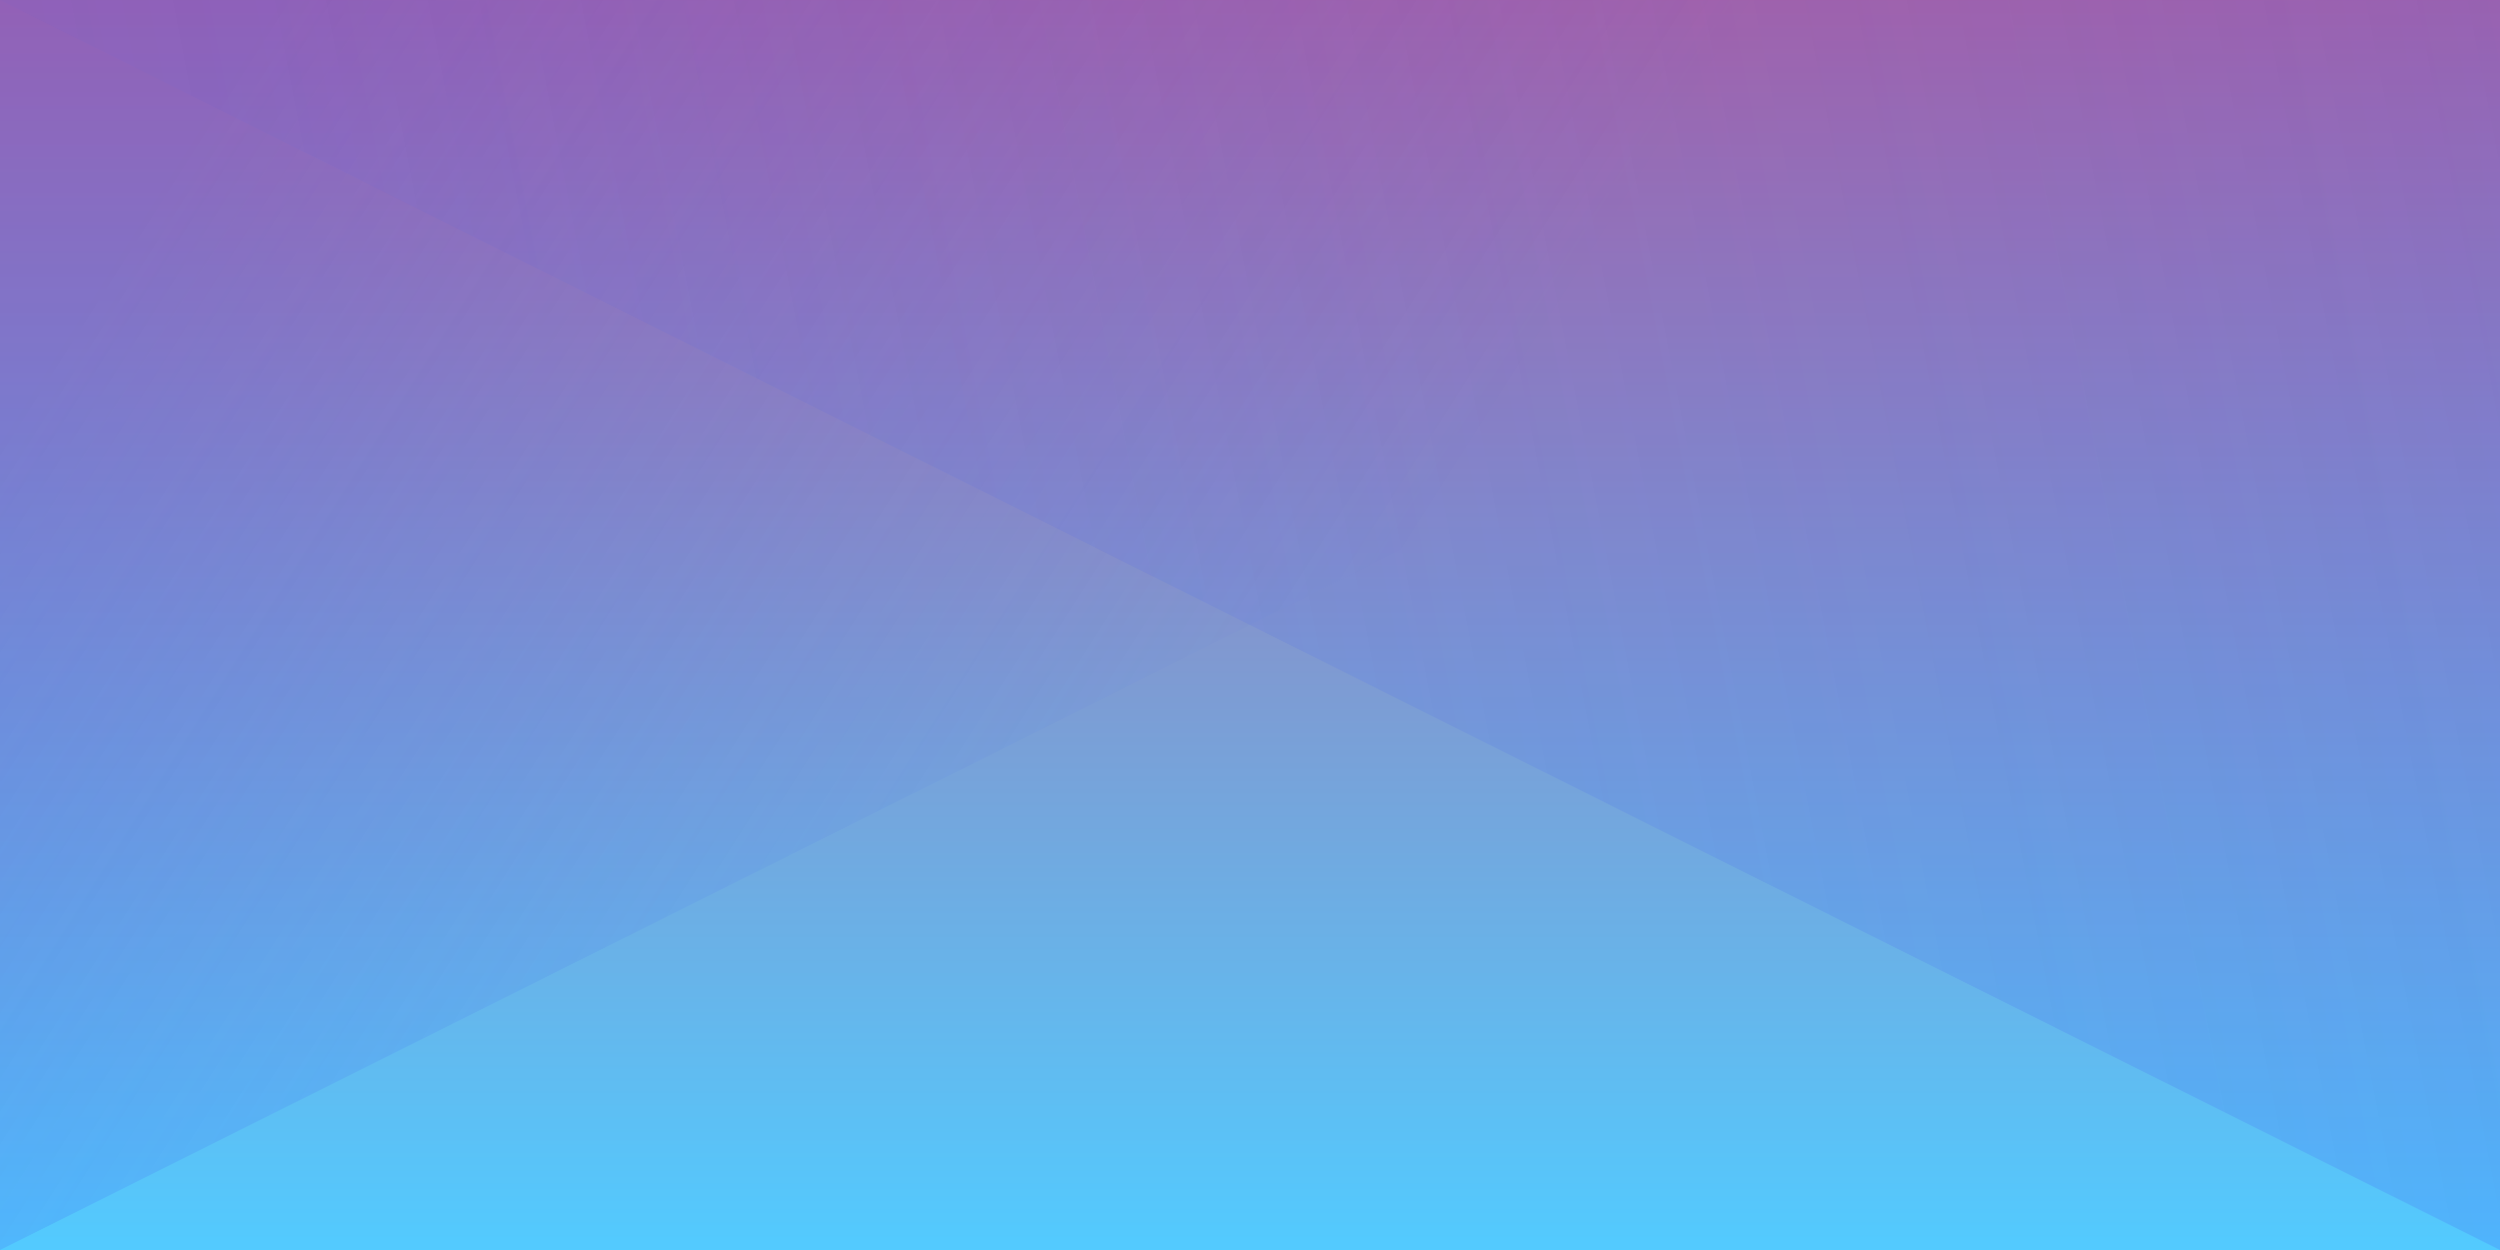 ﻿<svg xmlns='http://www.w3.org/2000/svg' width='100%' height='100%' viewBox='0 0 2 1'><rect fill='#b2629e' width='2' height='1'/><defs><linearGradient id='a' gradientUnits='userSpaceOnUse' x1='0' x2='0' y1='0' y2='1' gradientTransform='rotate(0,0.5,0.5)'><stop offset='0' stop-color='#b2629e'/><stop offset='1' stop-color='#52cbff'/></linearGradient><linearGradient id='b' gradientUnits='userSpaceOnUse' x1='0' y1='0' x2='0' y2='1' gradientTransform='rotate(122,0.5,0.5)'><stop offset='0' stop-color='#415ef3' stop-opacity='0'/><stop offset='1' stop-color='#415ef3' stop-opacity='1'/></linearGradient><linearGradient id='c' gradientUnits='userSpaceOnUse' x1='0' y1='0' x2='2' y2='2' gradientTransform='rotate(304,0.5,0.5)'><stop offset='0' stop-color='#415ef3' stop-opacity='0'/><stop offset='1' stop-color='#415ef3' stop-opacity='1'/></linearGradient></defs><rect x='0' y='0' fill='url(#a)' width='2' height='1'/><g fill-opacity='0.28'><polygon fill='url(#b)' points='0 1 0 0 2 0'/><polygon fill='url(#c)' points='2 1 2 0 0 0'/></g></svg>